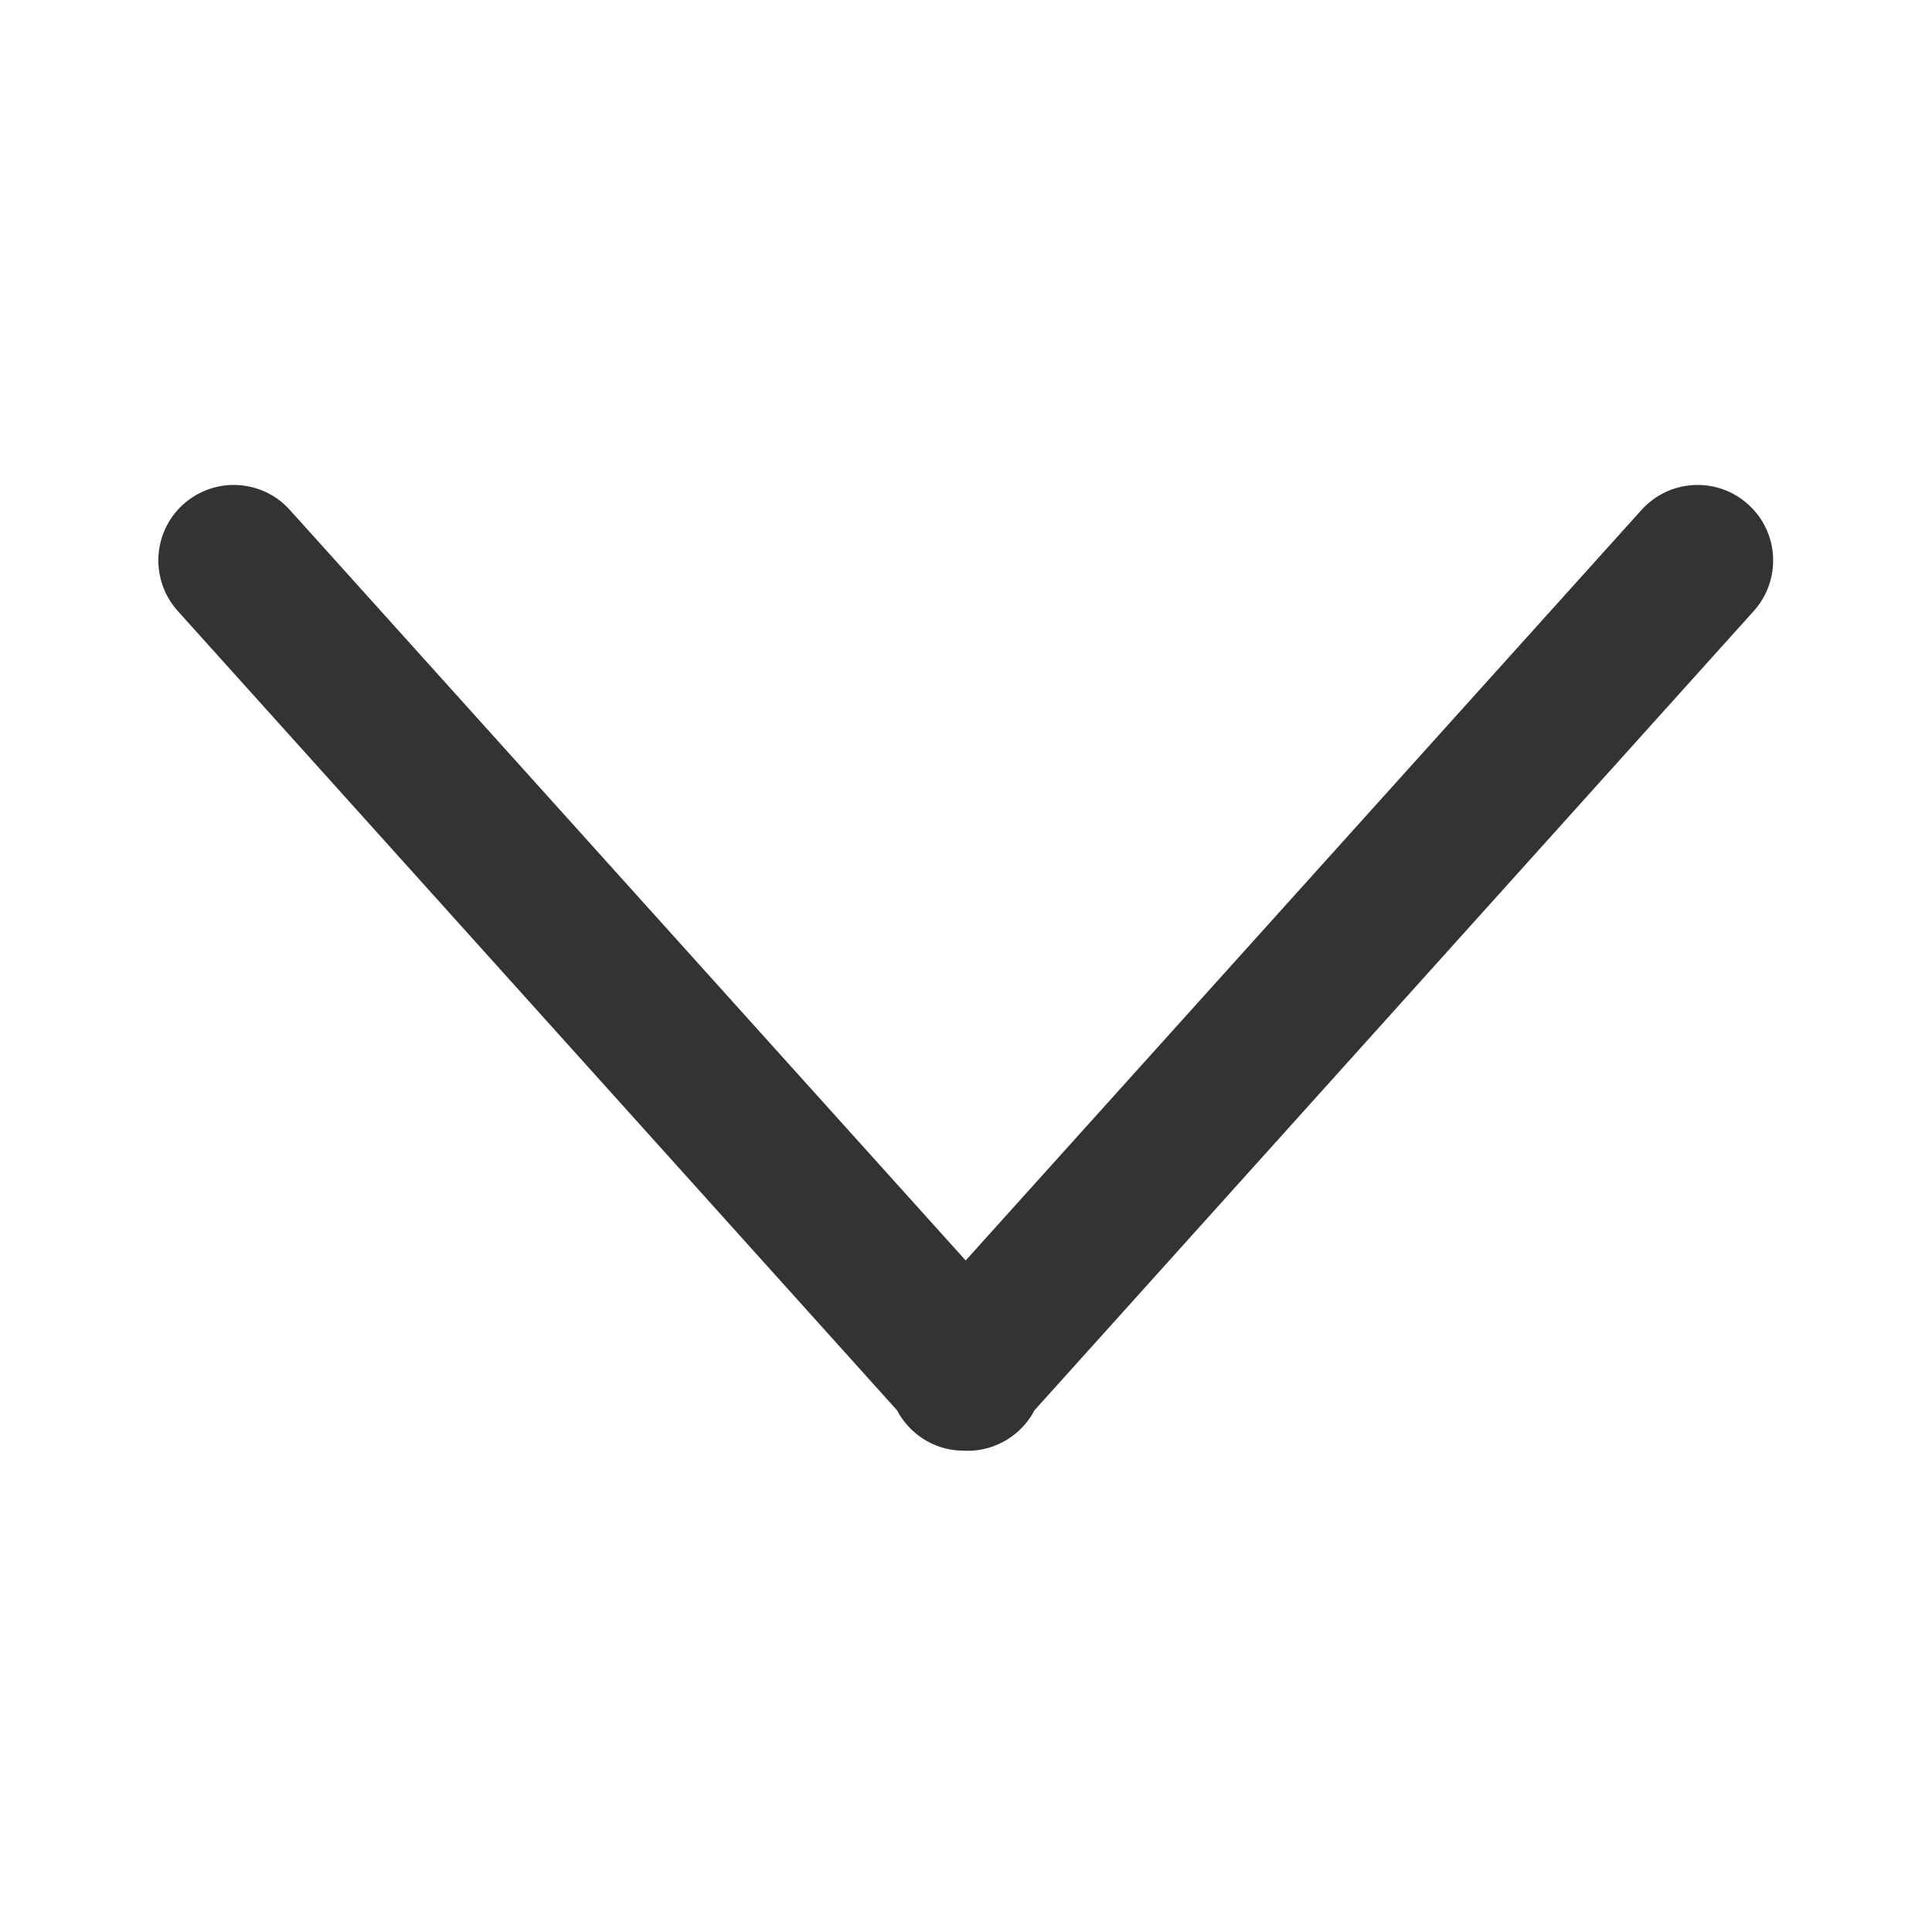 <?xml version="1.0" encoding="UTF-8"?>
<svg width="12px" height="12px" viewBox="0 0 12 12" version="1.1" xmlns="http://www.w3.org/2000/svg" xmlns:xlink="http://www.w3.org/1999/xlink">
    <g id="页面-1" stroke="none" stroke-width="1" fill="none" fill-rule="evenodd">
        <g id="控制中心_员工列表" transform="translate(-246, -22)" fill="#333333">
            <g id="编组-4" transform="translate(168, 18)">
                <g id="icon左侧导航栏/工作台nor" transform="translate(22, 0)">
                    <g id="icon_jiantou-" transform="translate(56, 4)">
                        <path d="M10.858,3.133 C11.051,3.306 11.066,3.602 10.893,3.795 L6.425,8.76 C6.4,8.808 6.366,8.852 6.323,8.891 C6.237,8.968 6.13,9.008 6.023,9.011 C6.015,9.01 6.006,9.011 5.998,9.011 C5.99,9.011 5.982,9.01 5.974,9.01 C5.867,9.008 5.76,8.968 5.674,8.891 C5.631,8.852 5.597,8.808 5.572,8.76 L1.104,3.795 C0.931,3.602 0.946,3.306 1.138,3.133 C1.331,2.959 1.627,2.975 1.8,3.167 L5.998,7.829 L10.196,3.167 C10.369,2.975 10.666,2.959 10.858,3.133 Z" id="Combined-Shape"></path>
                    </g>
                </g>
            </g>
        </g>
    </g>
</svg>